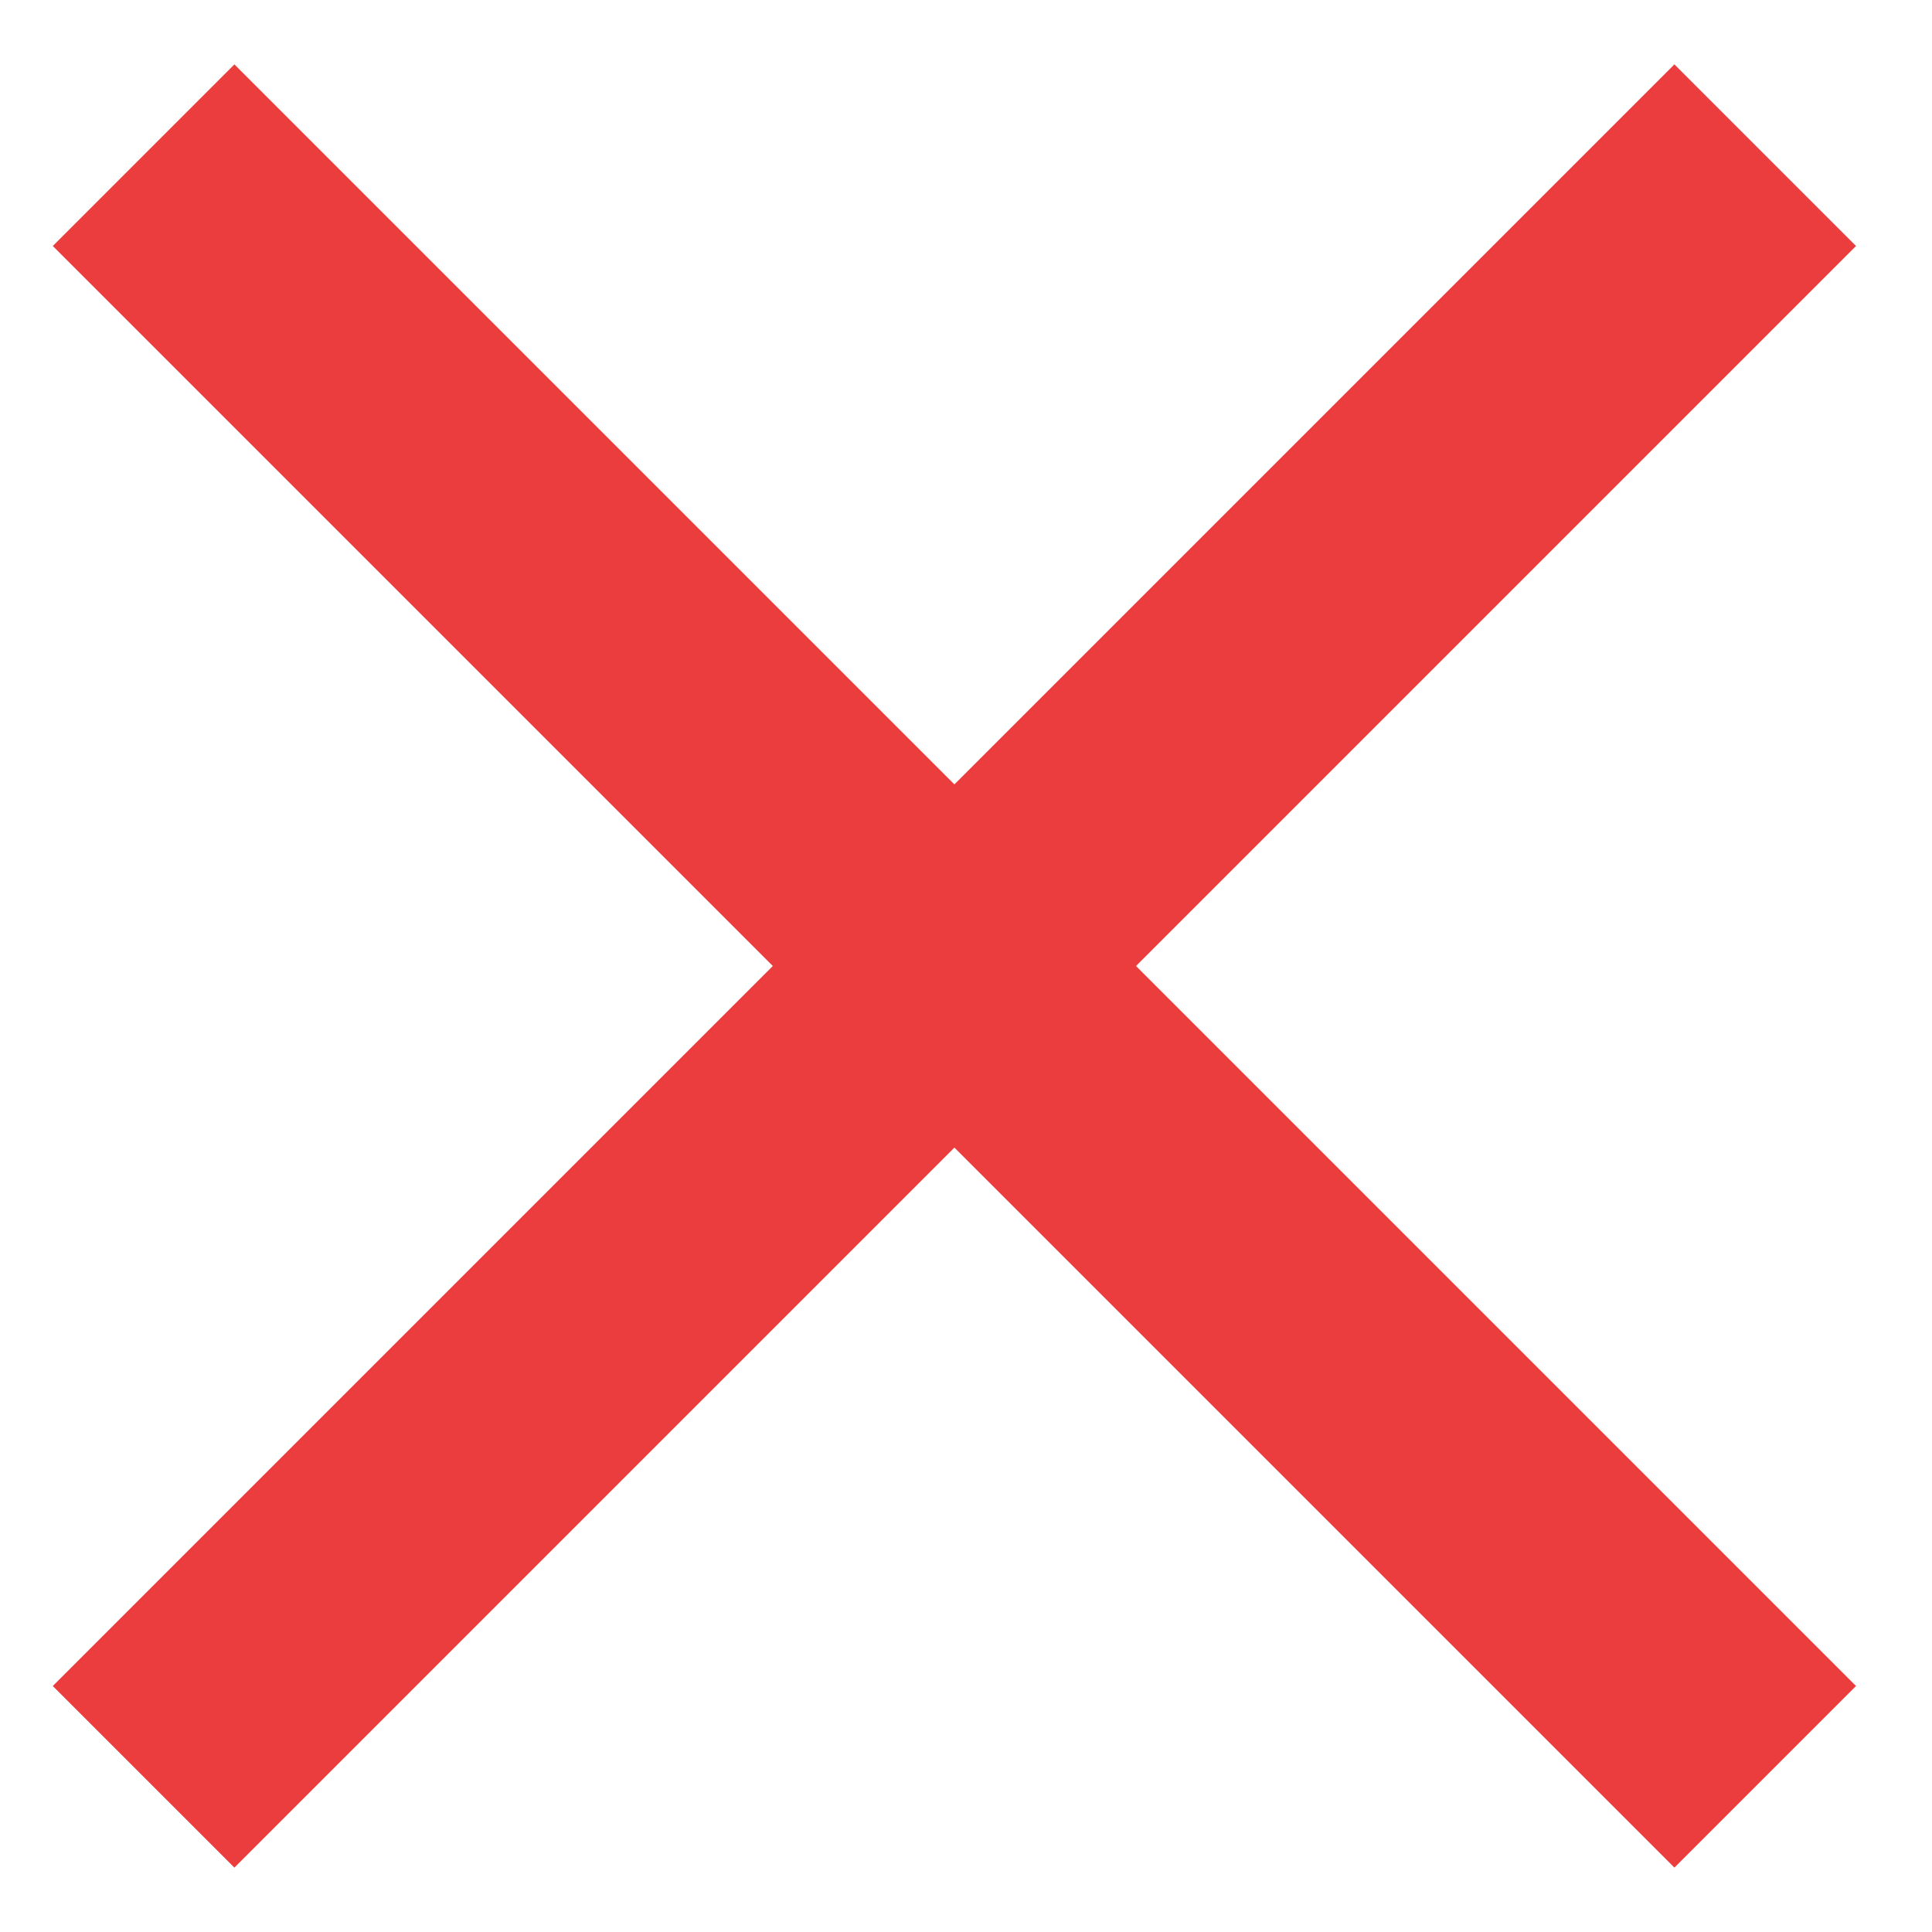 <svg width="15" height="15" viewBox="0 0 15 15" fill="none" xmlns="http://www.w3.org/2000/svg">
<path d="M14.41 1.91L13 0.5L7.41 6.09L1.82 0.5L0.41 1.91L6 7.5L0.41 13.09L1.82 14.5L7.41 8.91L13 14.5L14.41 13.09L8.82 7.5L14.41 1.91Z" fill="#EB3D3D"/>
</svg>
